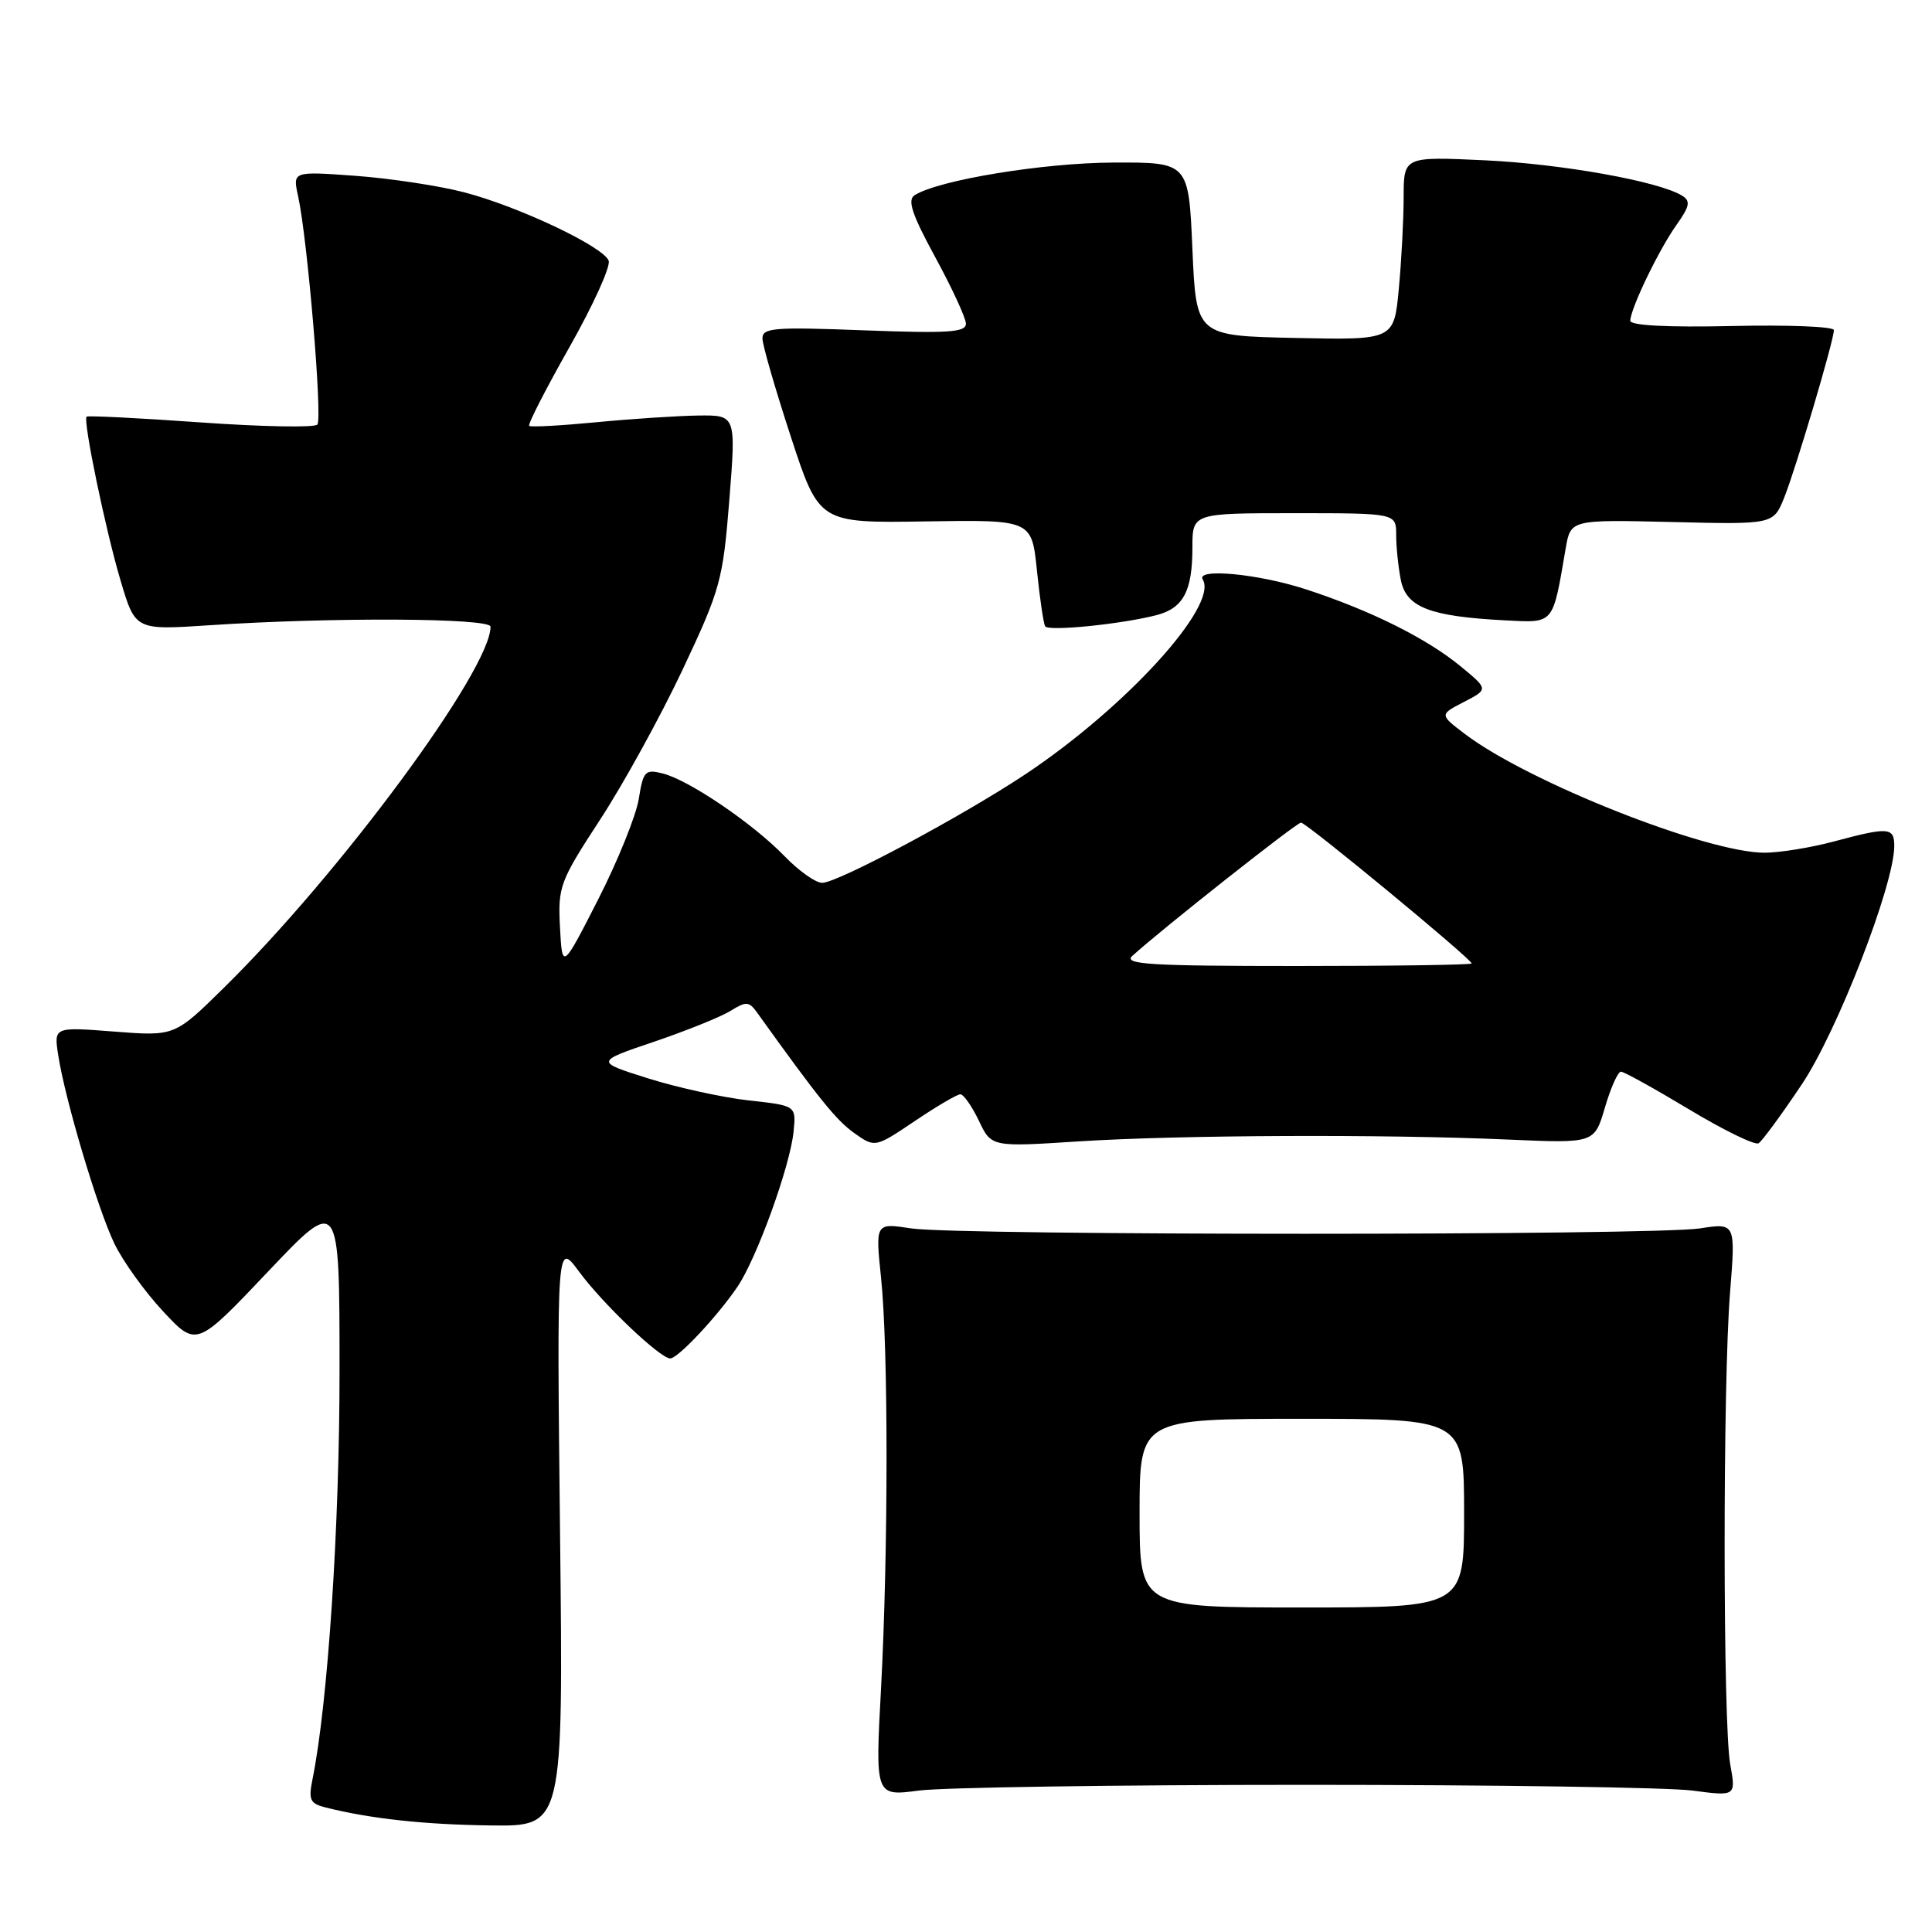 <?xml version="1.0" encoding="UTF-8" standalone="no"?>
<!DOCTYPE svg PUBLIC "-//W3C//DTD SVG 1.1//EN" "http://www.w3.org/Graphics/SVG/1.1/DTD/svg11.dtd" >
<svg xmlns="http://www.w3.org/2000/svg" xmlns:xlink="http://www.w3.org/1999/xlink" version="1.1" viewBox="0 0 256 256">
 <g >
 <path fill="currentColor"
d=" M 74.21 203.25 C 73.78 164.50 73.78 164.50 76.73 168.50 C 79.86 172.76 87.47 180.00 88.81 180.00 C 89.83 180.00 95.06 174.42 97.72 170.50 C 100.28 166.72 104.69 154.53 105.15 149.96 C 105.50 146.50 105.50 146.50 99.20 145.81 C 95.74 145.42 89.75 144.11 85.88 142.89 C 78.85 140.68 78.85 140.68 86.68 138.03 C 90.98 136.57 95.54 134.73 96.81 133.94 C 98.86 132.66 99.26 132.69 100.31 134.16 C 108.53 145.62 110.80 148.43 113.17 150.12 C 115.94 152.09 115.94 152.09 121.21 148.55 C 124.10 146.60 126.82 145.00 127.25 145.00 C 127.68 145.00 128.78 146.57 129.70 148.49 C 131.36 151.99 131.36 151.99 142.93 151.24 C 156.24 150.39 183.31 150.27 199.88 151.00 C 211.27 151.50 211.27 151.50 212.66 146.75 C 213.43 144.14 214.38 142.00 214.78 142.00 C 215.18 142.00 219.25 144.26 223.83 147.01 C 228.41 149.77 232.55 151.78 233.02 151.49 C 233.50 151.19 236.08 147.67 238.76 143.67 C 243.47 136.62 251.00 117.21 251.00 112.10 C 251.00 109.61 250.24 109.56 243.00 111.50 C 239.97 112.31 235.85 112.98 233.84 112.99 C 226.21 113.01 202.52 103.64 194.11 97.26 C 190.73 94.69 190.73 94.69 193.98 93.01 C 197.23 91.33 197.23 91.33 193.54 88.29 C 189.04 84.59 181.65 80.90 173.08 78.10 C 166.77 76.03 158.41 75.24 159.37 76.79 C 161.49 80.23 149.17 93.75 135.83 102.62 C 127.47 108.17 111.03 116.96 108.95 116.98 C 108.09 116.99 105.84 115.40 103.95 113.44 C 99.77 109.12 91.29 103.36 87.82 102.49 C 85.48 101.90 85.23 102.17 84.64 105.87 C 84.28 108.08 81.86 114.08 79.25 119.20 C 74.50 128.50 74.50 128.50 74.20 122.86 C 73.92 117.48 74.17 116.80 79.54 108.57 C 82.64 103.82 87.55 94.88 90.46 88.71 C 95.46 78.09 95.79 76.91 96.64 66.25 C 97.53 55.00 97.53 55.00 92.52 55.06 C 89.76 55.10 83.67 55.50 79.00 55.95 C 74.33 56.40 70.33 56.62 70.12 56.43 C 69.91 56.24 72.32 51.54 75.46 45.99 C 78.60 40.44 80.94 35.29 80.65 34.54 C 79.93 32.67 68.72 27.36 61.50 25.48 C 58.20 24.62 51.74 23.64 47.14 23.30 C 38.77 22.69 38.77 22.69 39.50 25.99 C 40.75 31.69 42.75 55.46 42.05 56.26 C 41.68 56.68 34.71 56.55 26.56 55.97 C 18.41 55.39 11.62 55.05 11.47 55.21 C 10.98 55.73 13.98 70.23 15.98 76.94 C 17.93 83.50 17.93 83.50 27.72 82.85 C 43.95 81.77 65.00 81.88 65.00 83.04 C 65.00 88.76 45.06 115.76 29.65 130.90 C 23.14 137.31 23.14 137.31 15.14 136.69 C 7.14 136.07 7.14 136.07 7.71 139.79 C 8.61 145.66 12.91 160.09 15.14 164.75 C 16.26 167.09 19.17 171.14 21.60 173.75 C 26.03 178.50 26.03 178.50 35.51 168.50 C 44.99 158.50 44.99 158.50 44.99 181.64 C 45.00 202.19 43.45 225.65 41.42 235.70 C 40.85 238.50 41.07 238.98 43.15 239.50 C 49.12 241.00 56.25 241.77 65.07 241.88 C 74.64 242.00 74.64 242.00 74.21 203.25 Z  M 173.00 236.50 C 198.03 236.50 221.09 236.84 224.26 237.26 C 230.03 238.02 230.03 238.02 229.26 233.76 C 228.29 228.31 228.27 183.39 229.24 171.27 C 229.98 162.04 229.98 162.04 225.24 162.77 C 219.05 163.72 126.93 163.72 120.74 162.77 C 115.99 162.04 115.99 162.04 116.74 169.27 C 117.72 178.58 117.71 205.53 116.74 223.76 C 115.97 238.02 115.97 238.02 121.74 237.26 C 124.91 236.84 147.97 236.50 173.00 236.50 Z  M 153.28 81.50 C 156.80 80.57 158.00 78.31 158.00 72.57 C 158.00 68.00 158.00 68.00 171.50 68.00 C 185.00 68.00 185.00 68.00 185.00 70.88 C 185.00 72.46 185.28 75.15 185.62 76.87 C 186.35 80.48 189.47 81.68 199.42 82.20 C 206.00 82.53 205.71 82.88 207.46 72.67 C 208.12 68.85 208.12 68.85 221.55 69.17 C 234.99 69.50 234.99 69.50 236.43 65.90 C 238.00 61.96 243.00 45.10 243.00 43.74 C 243.00 43.27 236.92 43.03 229.50 43.20 C 220.95 43.39 216.01 43.13 216.02 42.50 C 216.06 40.86 219.81 33.08 222.13 29.82 C 223.90 27.33 224.04 26.64 222.89 25.93 C 219.85 24.03 206.93 21.72 196.75 21.24 C 186.00 20.74 186.00 20.74 185.99 26.12 C 185.99 29.08 185.70 34.55 185.35 38.28 C 184.71 45.06 184.71 45.06 171.60 44.78 C 158.50 44.50 158.50 44.50 158.00 33.00 C 157.50 21.50 157.50 21.50 147.50 21.54 C 138.23 21.58 124.40 23.85 121.20 25.86 C 120.20 26.49 120.83 28.39 123.93 34.09 C 126.15 38.17 127.98 42.13 127.99 42.89 C 128.00 44.04 125.62 44.19 114.50 43.77 C 102.49 43.31 101.00 43.43 101.03 44.88 C 101.05 45.77 102.75 51.63 104.80 57.90 C 108.54 69.31 108.54 69.31 122.63 69.09 C 136.71 68.87 136.71 68.87 137.40 75.60 C 137.78 79.31 138.27 82.63 138.49 82.99 C 138.93 83.69 148.65 82.70 153.28 81.50 Z  M 150.04 126.66 C 153.83 123.20 171.80 109.00 172.39 109.00 C 173.10 109.00 195.00 127.08 195.00 127.66 C 195.00 127.85 184.55 128.00 171.79 128.00 C 152.34 128.00 148.81 127.78 150.04 126.66 Z  M 151.00 200.50 C 151.00 188.00 151.00 188.00 172.50 188.00 C 194.00 188.00 194.00 188.00 194.00 200.50 C 194.00 213.00 194.00 213.00 172.50 213.00 C 151.00 213.00 151.00 213.00 151.00 200.50 Z "/>
</g>
</svg>